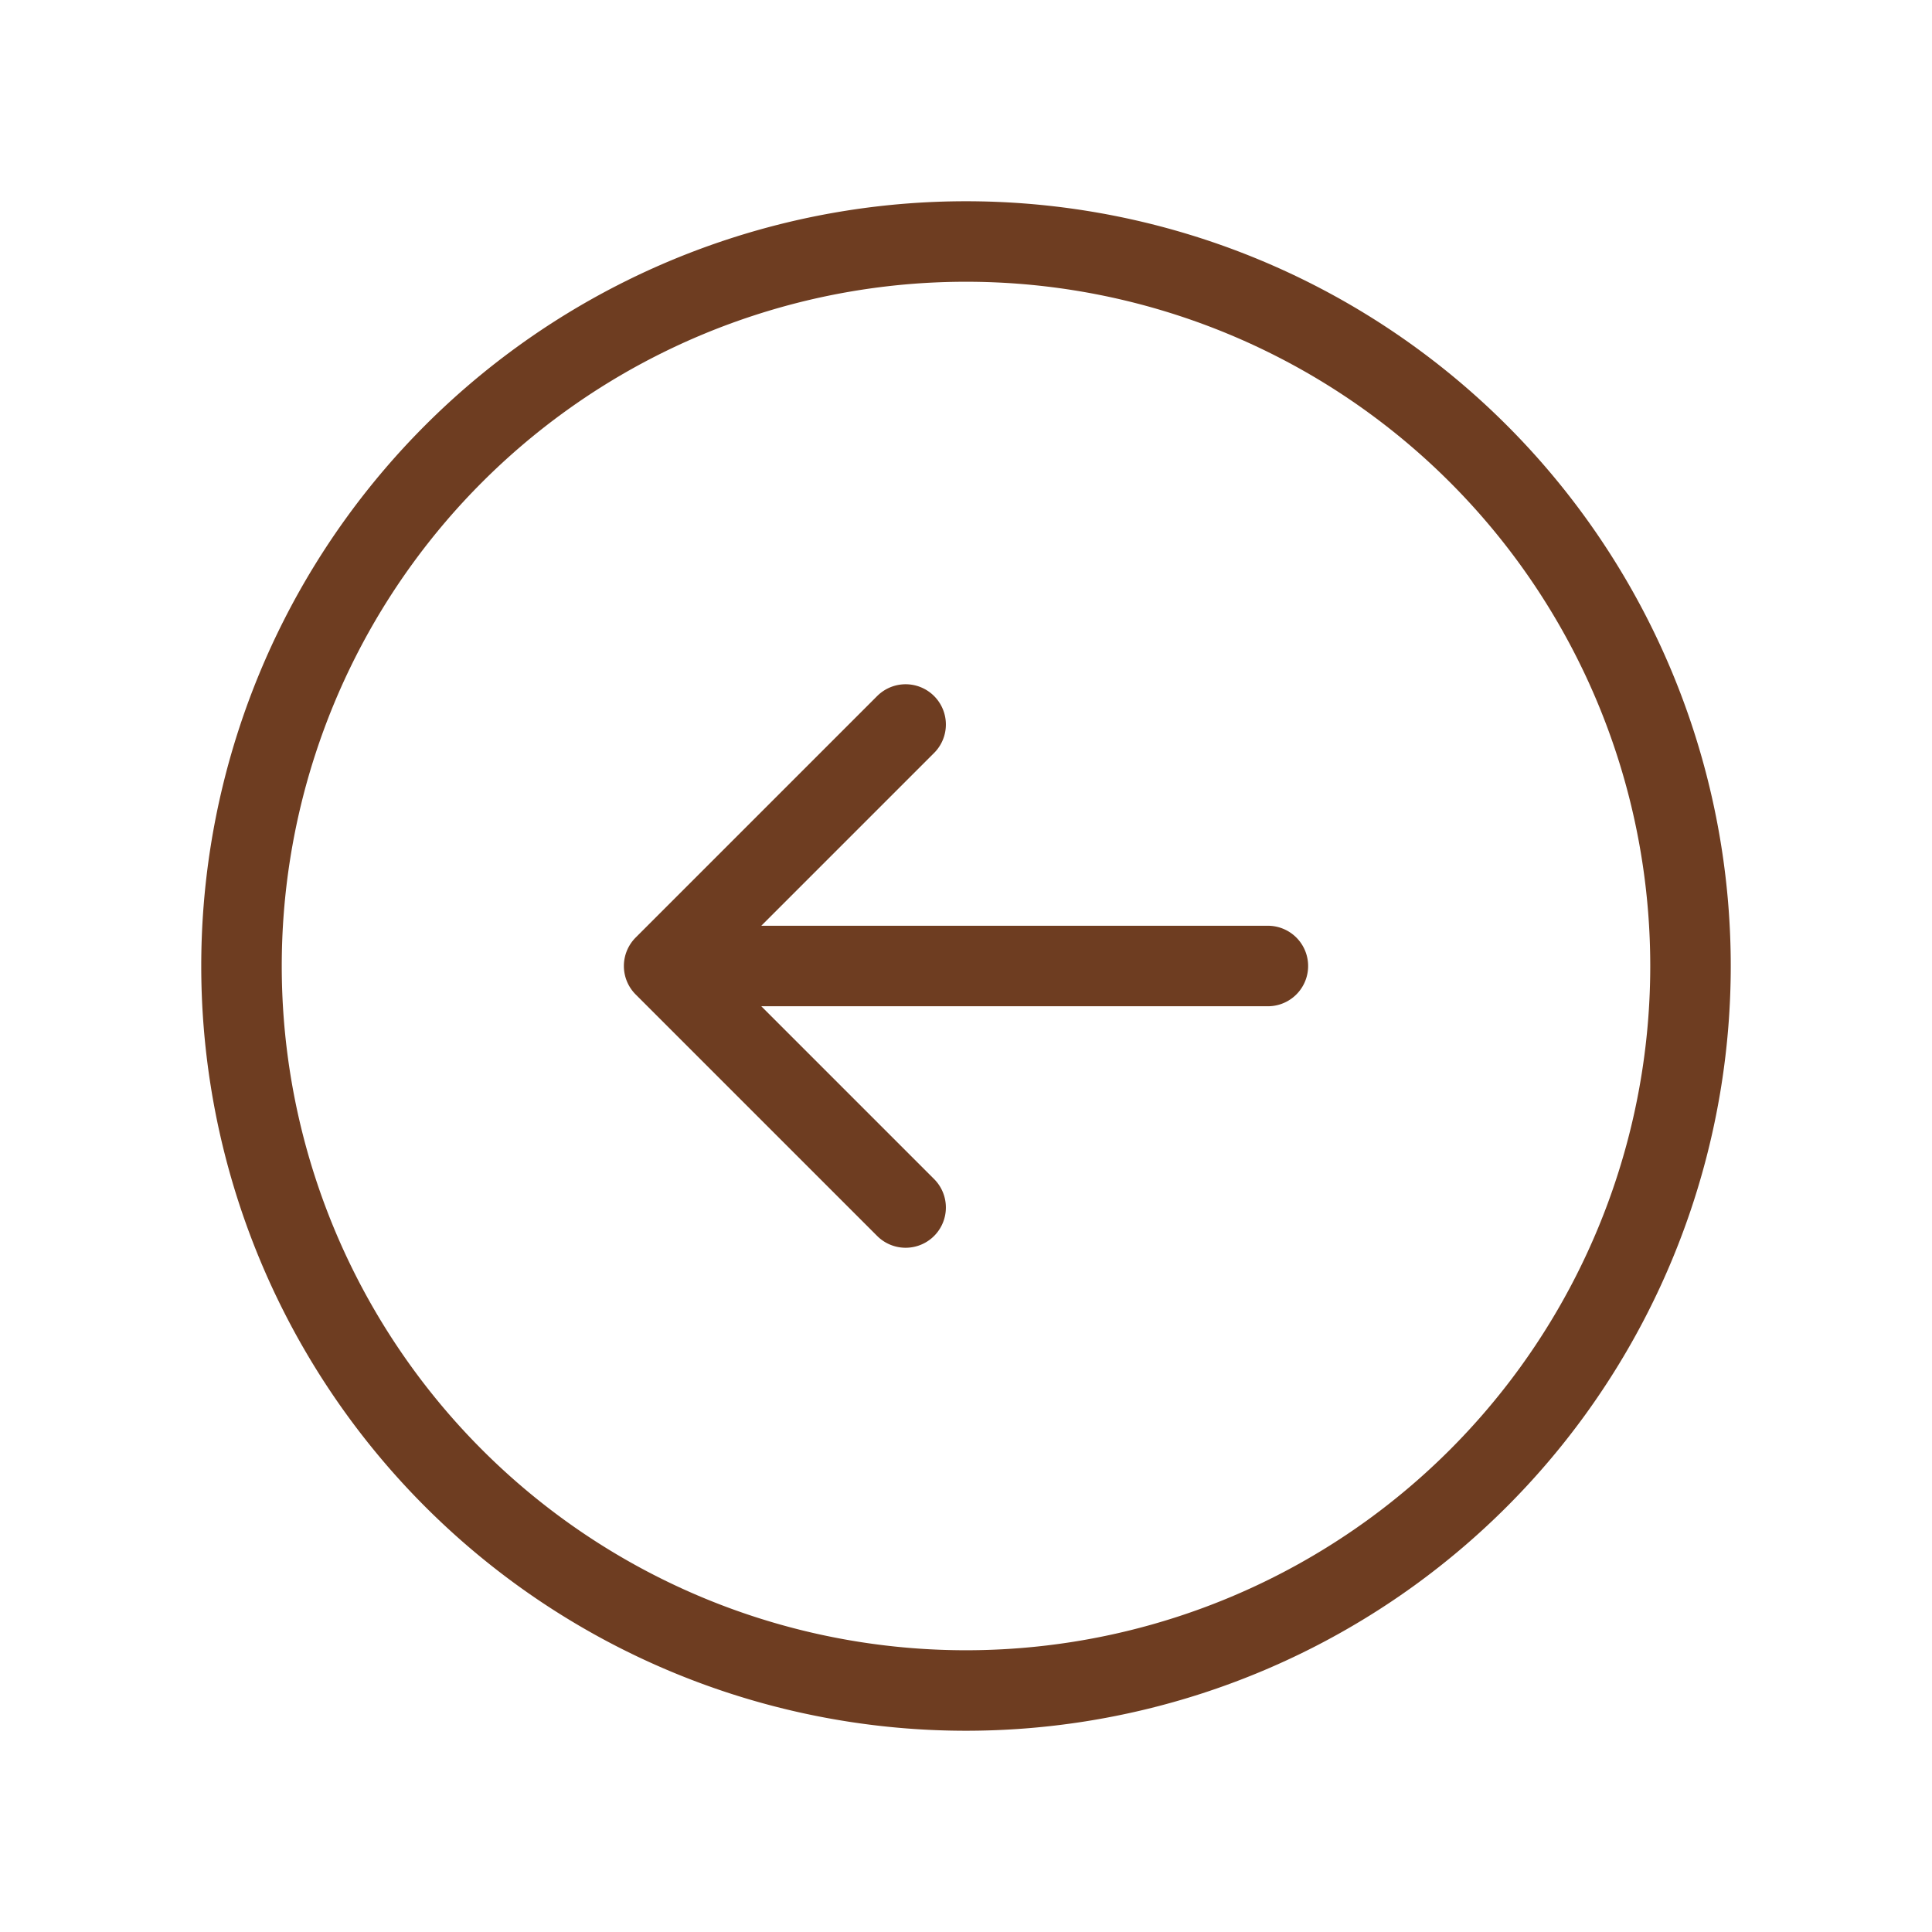 <svg xmlns="http://www.w3.org/2000/svg" fill="none" viewBox="0 0 24 24" stroke-width="1" stroke="#6E3D21" class="size-6" width="40" height="40">
  <path stroke-linecap="round" stroke-linejoin="round" d="m11.25 9-3 3m0 0 3 3m-3-3h7.5M21 12a9 9 0 1 1-18 0 9 9 0 0 1 18 0Z" />
</svg>
